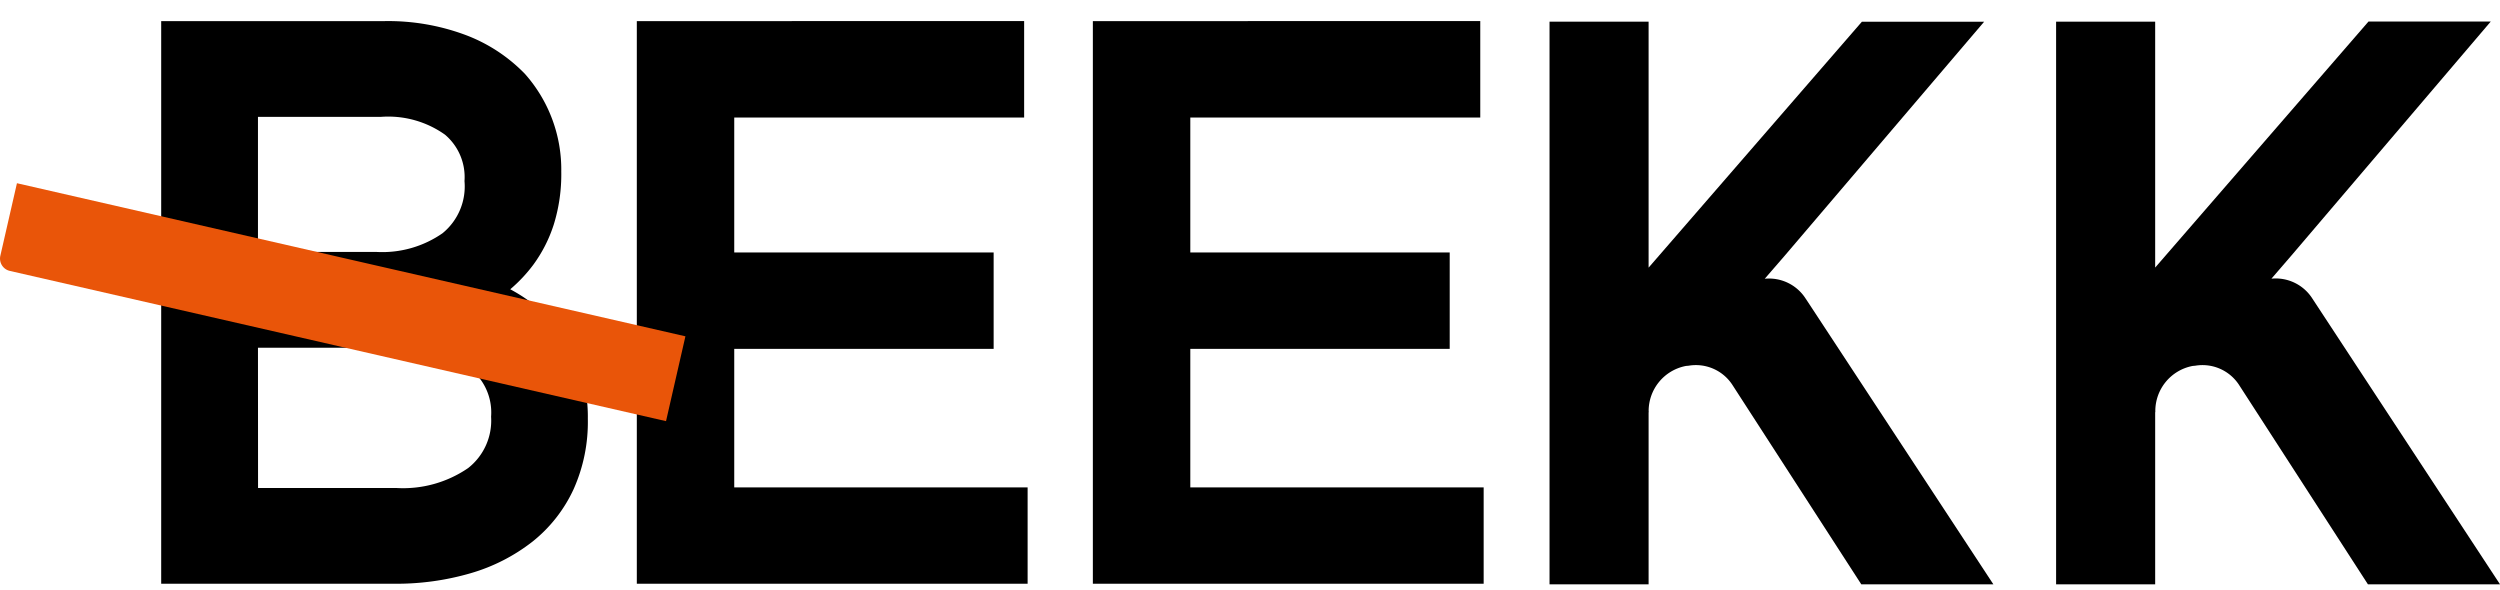 <svg xmlns="http://www.w3.org/2000/svg" width="118.602" height="28" viewBox="0 0 118.602 28">
  <g id="그룹_19523" data-name="그룹 19523" transform="translate(-376 -46)">
    <rect id="사각형_19927" data-name="사각형 19927" width="118" height="28" transform="translate(376 46)" fill="none"/>
    <g id="그룹_15146" data-name="그룹 15146" transform="translate(376 47)">
      <path id="패스_6268" data-name="패스 6268" d="M217.247,194.3v-6.572h12.306v-4.575H217.247v-6.4H231v-4.575H212.625V198.87h18.54V194.3Z" transform="translate(-182.414 -172.177)"/>
      <path id="패스_6269" data-name="패스 6269" d="M229.212,194.3v-6.572h12.306v-4.575H229.212v-6.4h13.756v-4.575H224.589V198.87h18.54V194.3Z" transform="translate(-172.743 -172.177)"/>
      <path id="패스_6270" data-name="패스 6270" d="M219.926,188.423a6.523,6.523,0,0,0-1.224-1.986,7.48,7.48,0,0,0-1.774-1.414c-.074-.042-.146-.083-.221-.123a7.073,7.073,0,0,0,1.089-1.157,6.641,6.641,0,0,0,.975-1.913,8.029,8.029,0,0,0,.356-2.515,6.827,6.827,0,0,0-1.729-4.638,7.681,7.681,0,0,0-2.837-1.85,10.5,10.5,0,0,0-3.8-.649H200.147V198.87h11.038a12.584,12.584,0,0,0,3.646-.5,8.688,8.688,0,0,0,2.933-1.5,6.822,6.822,0,0,0,1.948-2.485,7.79,7.79,0,0,0,.675-3.338A7.079,7.079,0,0,0,219.926,188.423Zm-15.188-.75h6.092a6.6,6.6,0,0,1,3.868.911,2.661,2.661,0,0,1,1.1,2.363,2.859,2.859,0,0,1-1.09,2.436,5.453,5.453,0,0,1-3.423.944h-6.543Zm8.763-5.436a5,5,0,0,1-3.125.893h-5.638v-6.409h5.832a4.649,4.649,0,0,1,3.042.846,2.634,2.634,0,0,1,.924,2.2A2.862,2.862,0,0,1,213.5,182.237Z" transform="translate(-192.5 -172.177)"/>
      <path id="패스_6271" data-name="패스 6271" d="M261.976,185.266a2.063,2.063,0,0,0-1.9-.881l.949-1.1,9.457-11.1h-5.8L254.56,183.859V172.192h-4.7v26.693h4.7v-8.161l.007-.009c0-.016,0-.033,0-.049a2.177,2.177,0,0,1,1.75-2.136c.045-.009.092-.009.137-.014a2.068,2.068,0,0,1,2.1.933l0,0,6.1,9.438h6.266Z" transform="translate(-152.317 -172.165)"/>
      <path id="패스_6272" data-name="패스 6272" d="M248.844,185.512h0l0,0-.161-.242a2.061,2.061,0,0,0-1.9-.881l.953-1.1,9.456-11.094h-5.8l-10.119,11.667V172.192h-4.7v26.693h4.7v-8.161l.007-.009c0-.016-.005-.033-.005-.049a2.177,2.177,0,0,1,1.75-2.136c.045-.009.092-.009.139-.014a2.065,2.065,0,0,1,2.1.933l0,0,6.1,9.438h6.266Z" transform="translate(-163.062 -172.165)"/>
      <path id="패스_6273" data-name="패스 6273" d="M228.435,183.693l-.92,4.025-31.128-7.127a.6.6,0,0,1-.452-.723l.787-3.438Z" transform="translate(-195.918 -168.738)" fill="#e95509"/>
    </g>
  </g>
</svg>
